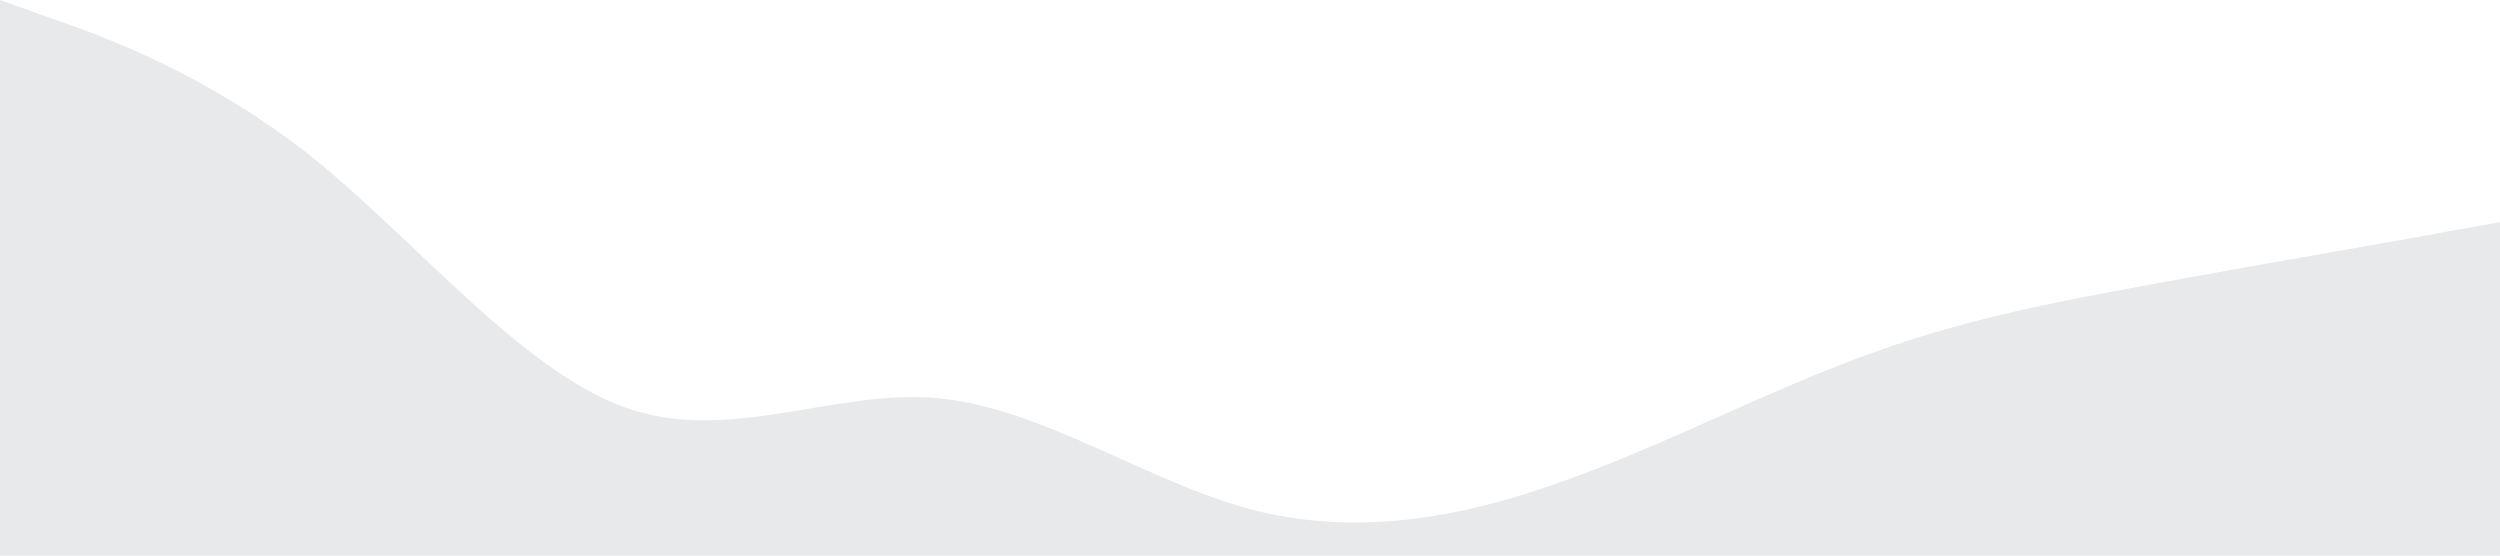 <?xml version="1.0" standalone="no"?><svg xmlns="http://www.w3.org/2000/svg" viewBox="0 0 1440 320"><path fill="#e8e9eb" fill-opacity="1" d="M0,0L30,10.7C60,21,120,43,180,90.7C240,139,300,213,360,234.7C420,256,480,224,540,229.3C600,235,660,277,720,293.3C780,309,840,299,900,277.3C960,256,1020,224,1080,202.7C1140,181,1200,171,1260,160C1320,149,1380,139,1410,133.3L1440,128L1440,320L1410,320C1380,320,1320,320,1260,320C1200,320,1140,320,1080,320C1020,320,960,320,900,320C840,320,780,320,720,320C660,320,600,320,540,320C480,320,420,320,360,320C300,320,240,320,180,320C120,320,60,320,30,320L0,320Z"></path></svg>